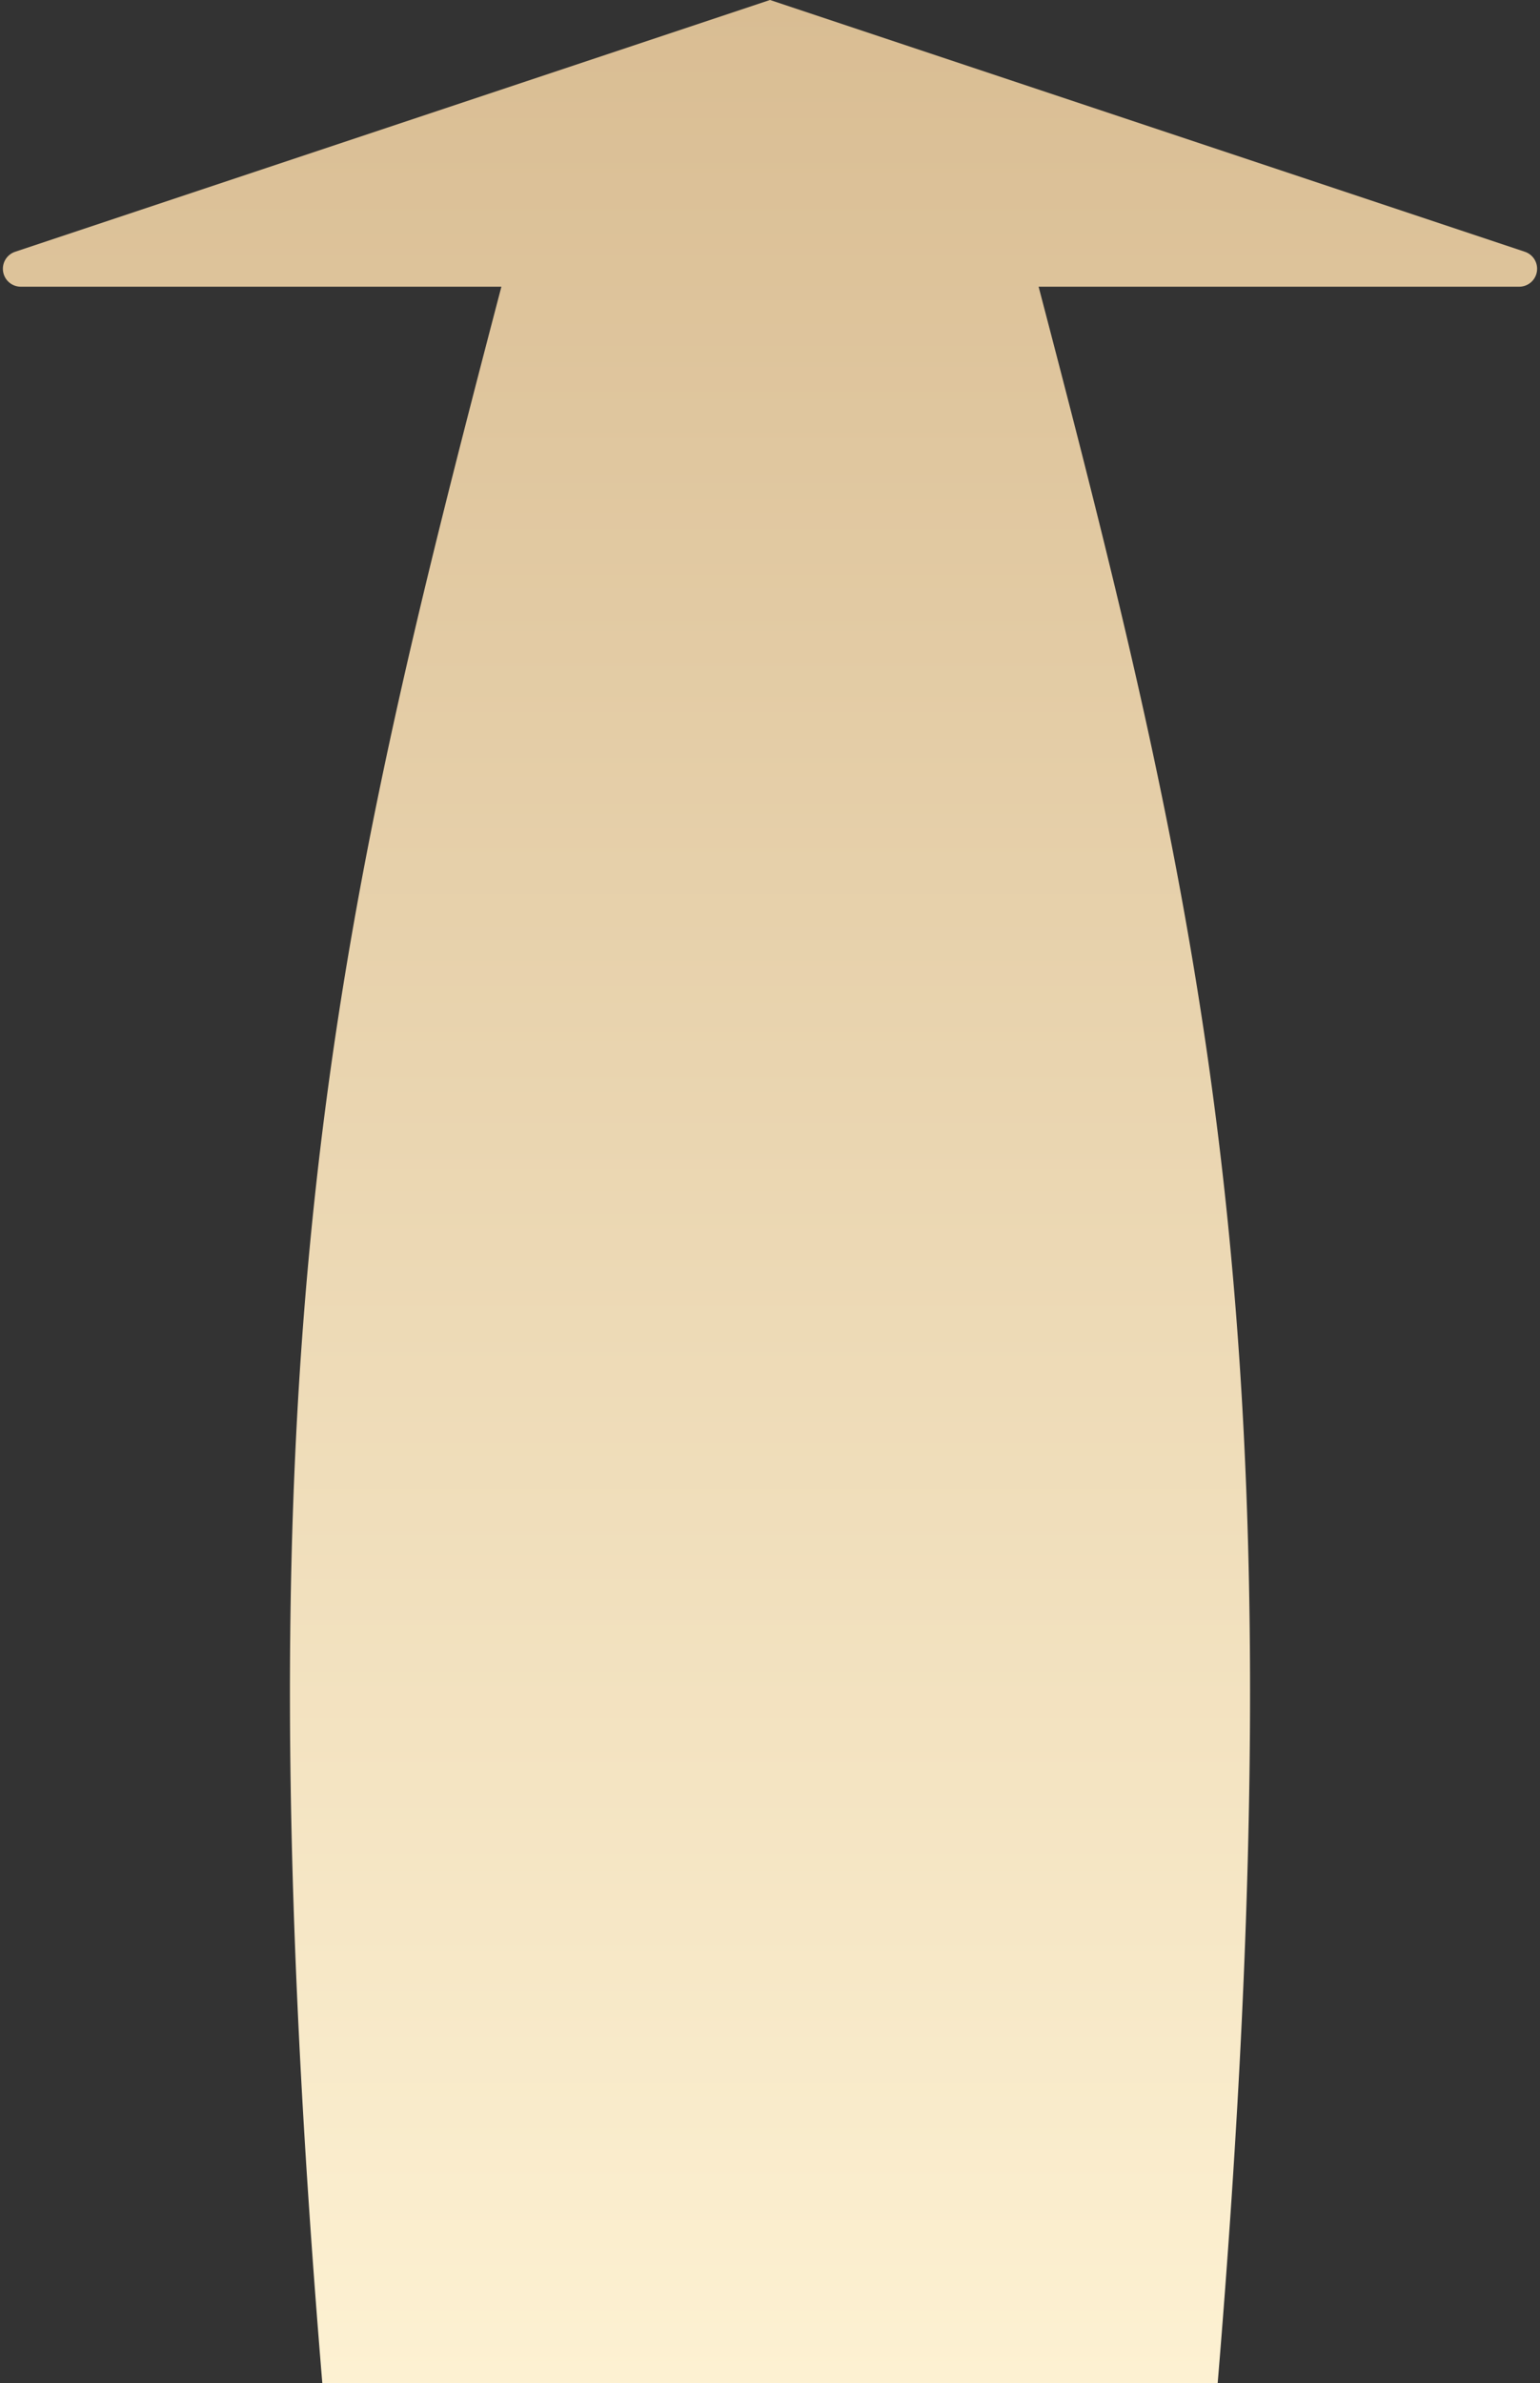 <svg xmlns="http://www.w3.org/2000/svg" width="86" height="133" viewBox="0 0 86 133">
    <rect x="0" y="0" width="86" height="133" fill="#333333" stroke="none"/>
    <defs>
        <linearGradient id="a" x1="50%" x2="50%" y1="0%" y2="100%">
            <stop offset="0%" stop-color="#D9BD93"/>
            <stop offset="100%" stop-color="#FDF1D2"/>
        </linearGradient>
    </defs>
    <path fill="url(#a)" fill-rule="evenodd" d="M58 16c9.5 36.25 14.82 59 10 117H18c-4.82-58 .5-80.75 10-117H1.162a1 1 0 0 1-.316-1.949L43 0l42.154 14.051A1 1 0 0 1 84.838 16H58z"/>
</svg>
